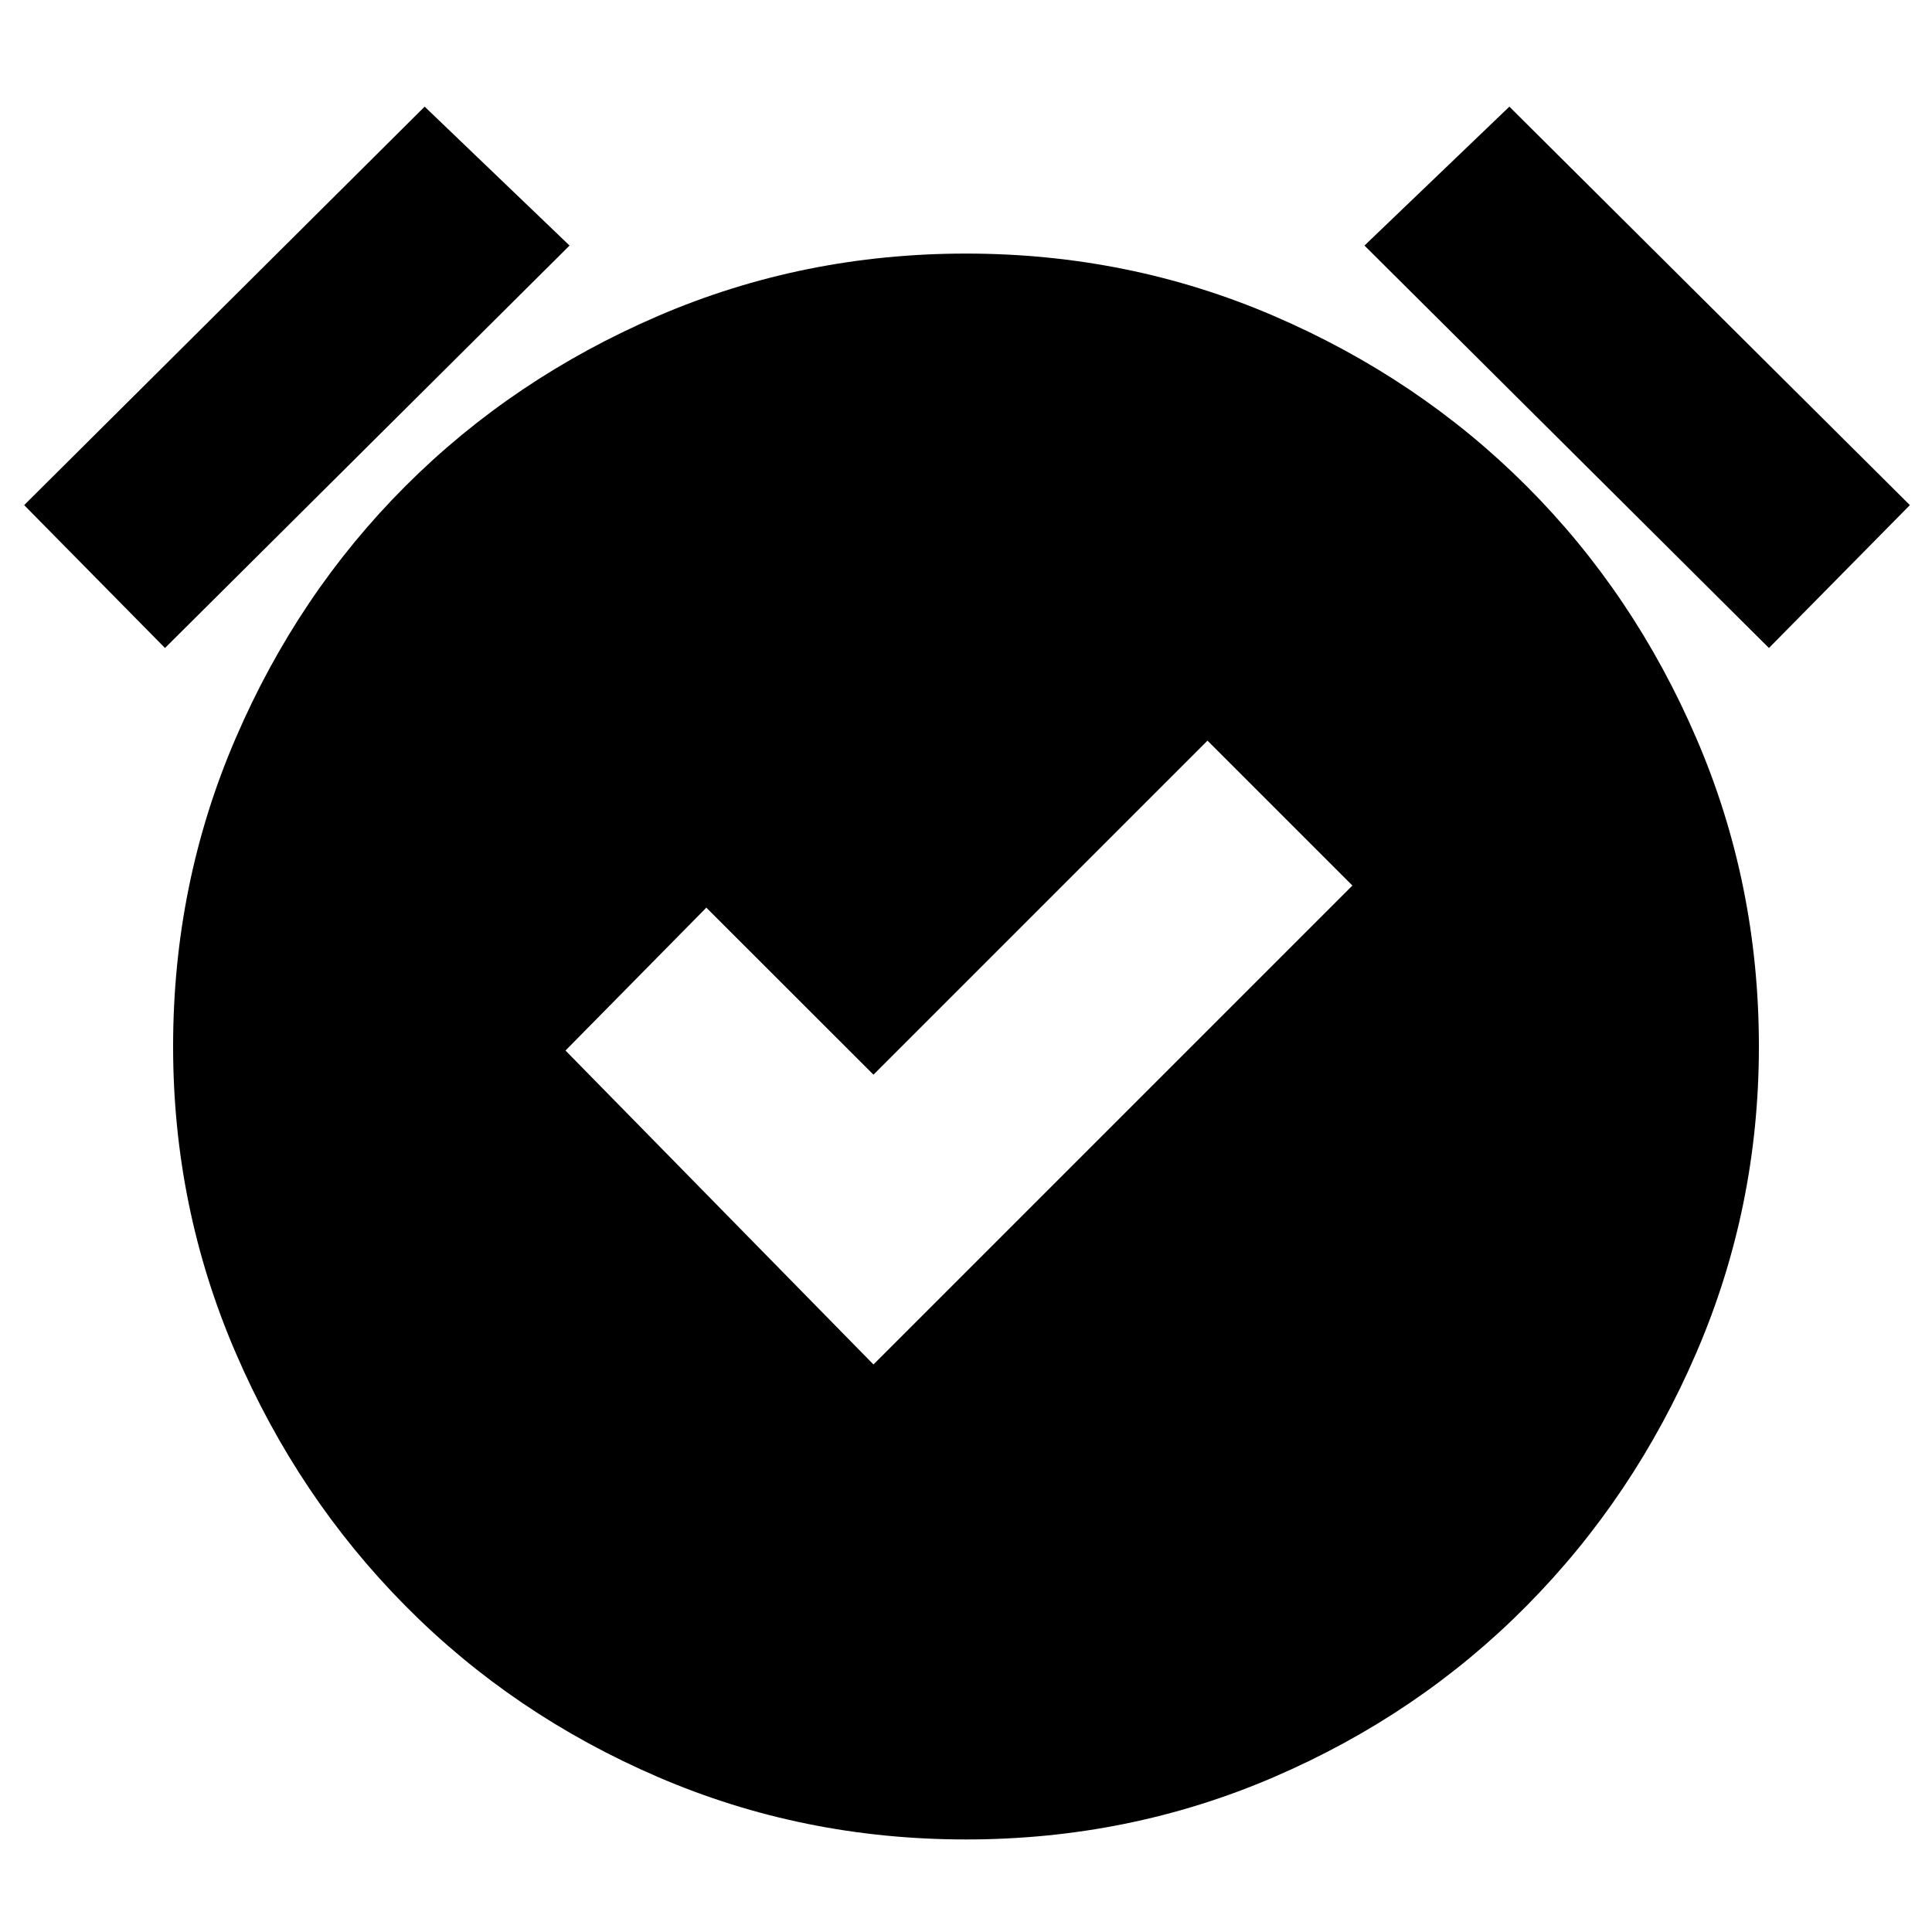 <svg xmlns="http://www.w3.org/2000/svg" height="20" width="20"><path d="M9.042 14.125 14 9.167l-1.5-1.5-3.458 3.458-1.73-1.729-1.458 1.479ZM10 19.042q-1.688 0-3.188-.646-1.5-.646-2.614-1.771Q3.083 15.5 2.438 14q-.646-1.5-.646-3.167 0-1.687.646-3.187.645-1.5 1.76-2.615 1.114-1.114 2.614-1.76 1.5-.646 3.188-.646 1.688 0 3.188.646 1.5.646 2.614 1.76 1.115 1.115 1.76 2.615.646 1.5.646 3.187 0 1.667-.646 3.167-.645 1.5-1.76 2.625-1.114 1.125-2.614 1.771-1.5.646-3.188.646ZM1.708 6.708.25 5.229l4.146-4.125 1.5 1.438Zm16.604 0-4.187-4.166 1.5-1.438 4.146 4.125Z"/></svg>